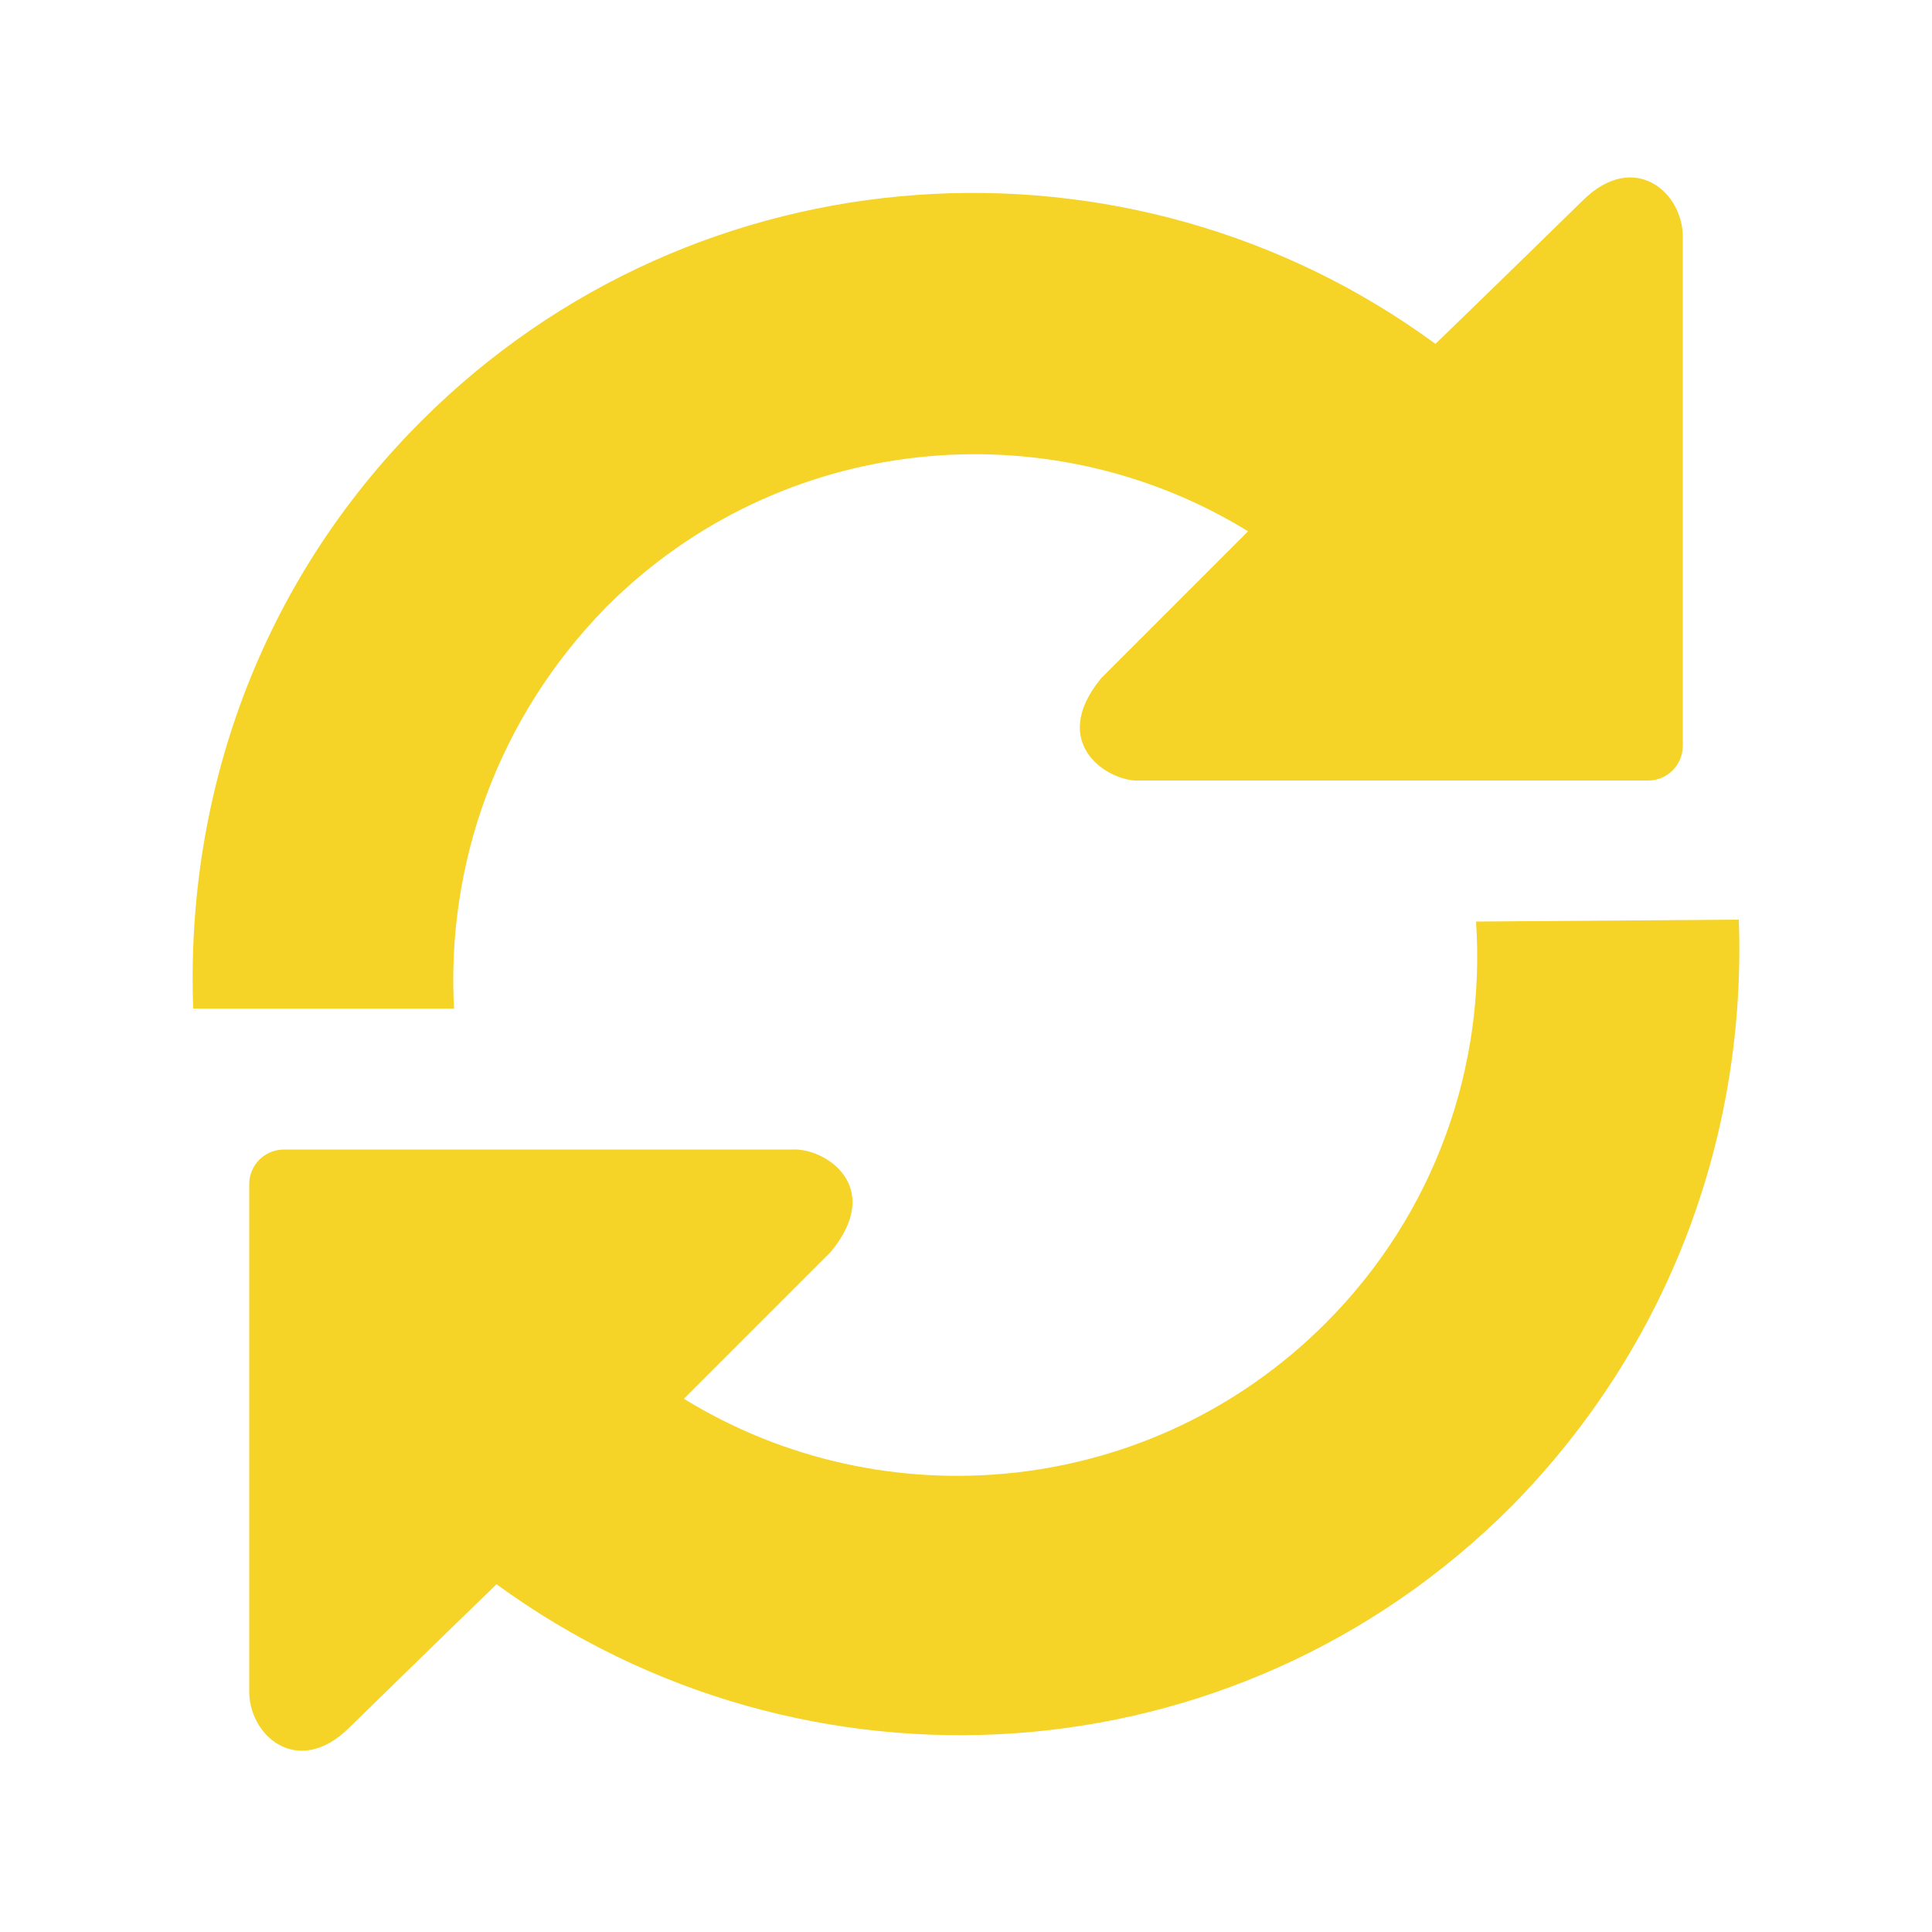 <svg fill="#F5D327" xmlns="http://www.w3.org/2000/svg" xmlns:xlink="http://www.w3.org/1999/xlink" version="1.1" x="0px" y="0px" viewBox="0 0 100 100" enable-background="new 0 0 100 100" xml:space="preserve"><path d="M31.4,31.4c9-9,22.8-10.3,33.2-3.9C61.1,31,57,35.1,57,35.1c-2.8,3.4,0.4,5.4,2,5.3l19,0c1,0,1.8,0,1.8,0s0.8,0,1.8,0h3.7  c1,0,1.8-0.8,1.8-1.8V12.4c0.1-2.4-2.5-4.7-5.2-2c0,0-4.5,4.4-7.6,7.4c-15.8-11.6-38.2-10.3-52.5,4c-8.4,8.4-12.2,19.4-11.8,30.4  h13.5C23.1,44.8,25.7,37.2,31.4,31.4z"></path><path d="M76.4,47.7c0.5,7.5-2.1,15.1-7.8,20.8c-9,9-22.8,10.3-33.2,3.9c3.5-3.5,7.6-7.6,7.6-7.6c2.8-3.4-0.3-5.4-2-5.3l-19,0  c-1,0-1.8,0-1.8,0s-0.8,0-1.8,0h-3.7c-1,0-1.8,0.8-1.8,1.8v26.1c-0.1,2.4,2.5,4.7,5.2,2c0,0,4.5-4.4,7.6-7.4  c15.9,11.6,38.2,10.3,52.5-4c8.3-8.4,12.2-19.4,11.8-30.4L76.4,47.7L76.4,47.7z"></path></svg>